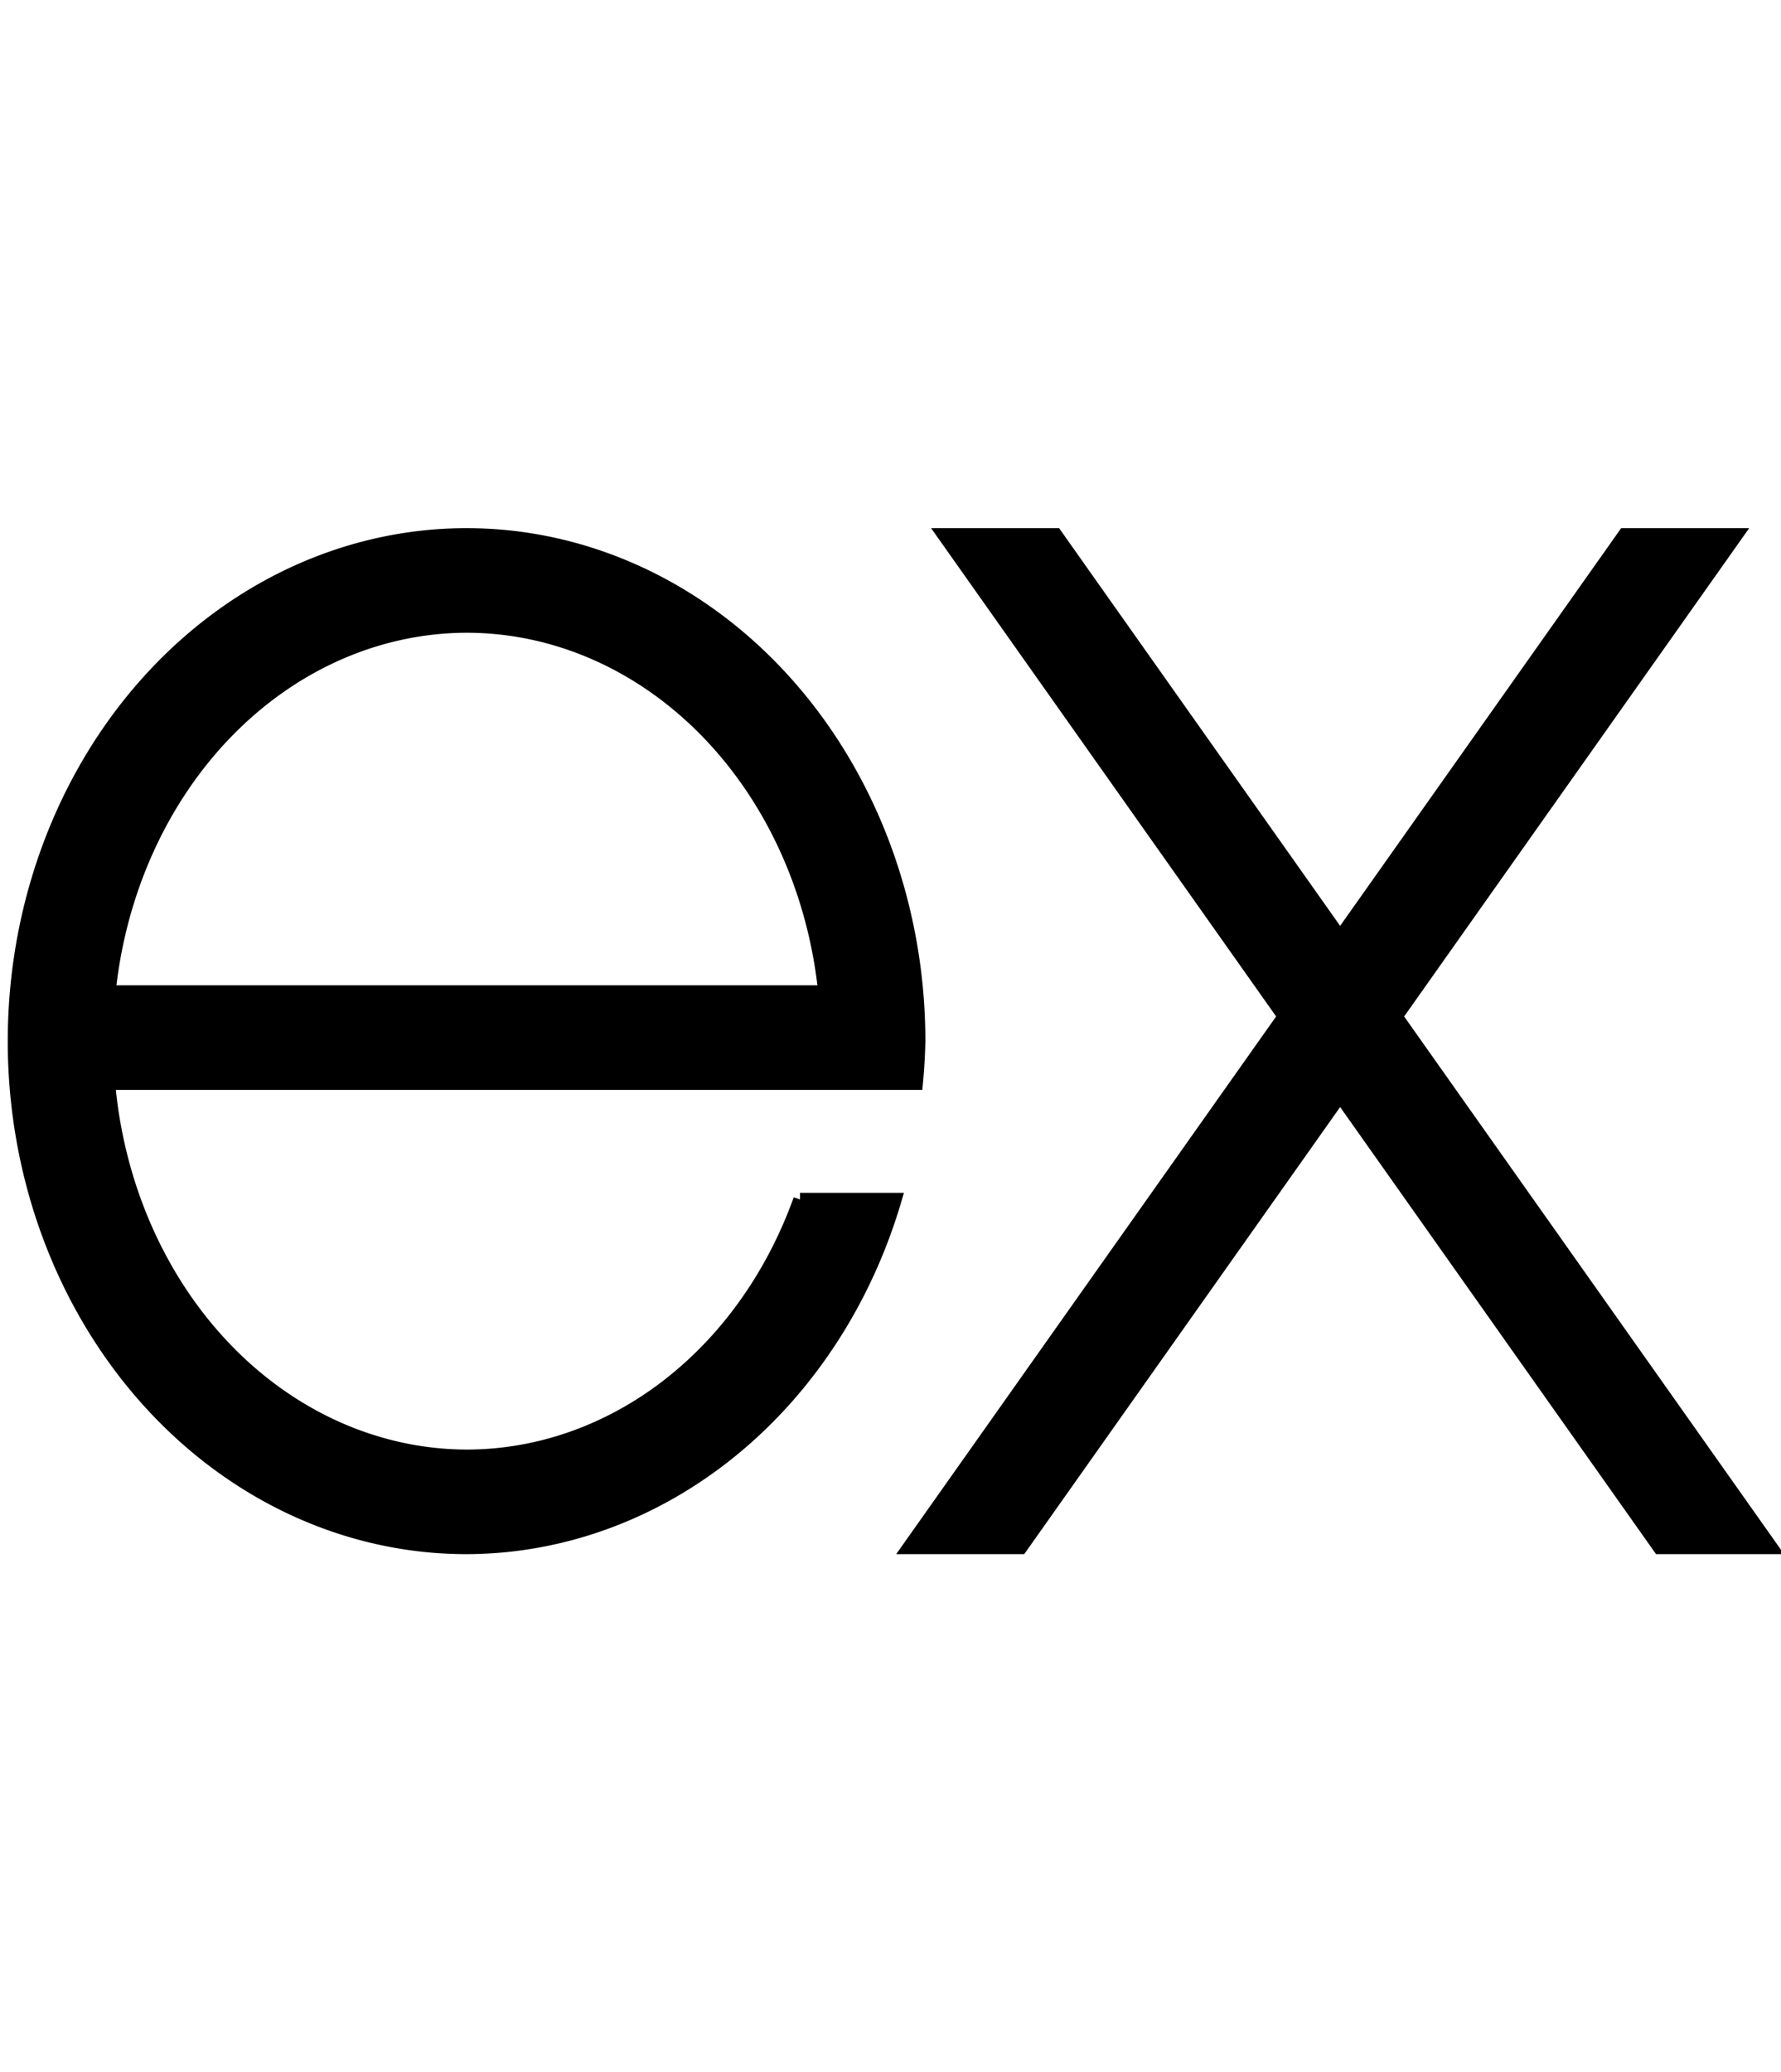 <?xml version="1.0" encoding="UTF-8" standalone="no"?>
<!-- Created with Inkscape (http://www.inkscape.org/) -->

<svg
   width="215pt"
   height="250pt"
   viewBox="0 0 75.847 88.194"
   version="1.1"
   id="svg5"
   inkscape:version="1.1 (c68e22c387, 2021-05-23)"
   sodipodi:docname="logo-express.svg"
   xmlns:inkscape="http://www.inkscape.org/namespaces/inkscape"
   xmlns:sodipodi="http://sodipodi.sourceforge.net/DTD/sodipodi-0.dtd"
   xmlns="http://www.w3.org/2000/svg"
   xmlns:svg="http://www.w3.org/2000/svg">
  <sodipodi:namedview
     id="namedview7"
     pagecolor="#ffffff"
     bordercolor="#666666"
     borderopacity="1.0"
     inkscape:pageshadow="2"
     inkscape:pageopacity="0.0"
     inkscape:pagecheckerboard="0"
     inkscape:document-units="mm"
     showgrid="false"
     inkscape:zoom="1.5322671"
     inkscape:cx="-22.189343"
     inkscape:cy="203.29354"
     inkscape:window-width="1920"
     inkscape:window-height="1009"
     inkscape:window-x="-8"
     inkscape:window-y="-8"
     inkscape:window-maximized="1"
     inkscape:current-layer="layer1"
     units="pt"
     width="215pt" />
  <defs
     id="defs2" />
  <g
     inkscape:label="Calque 1"
     inkscape:groupmode="layer"
     id="layer1">
    <g
       id="g2218"
       transform="translate(-108.308,-95.519)">
      <path
         id="path858"
         style="opacity:1;fill:#000000;fill-opacity:1;stroke:#000000;stroke-width:2.133;stroke-linecap:square;stroke-linejoin:miter;stroke-miterlimit:4;stroke-dasharray:none;stroke-opacity:1"
         d="m 483.689,446.35 a 72.667,81.333 0 0 0 -72.668,81.334 72.667,81.333 0 0 0 72.668,81.332 72.667,81.333 0 0 0 68.861,-55.904 h -15.277 a 58,66.667 0 0 1 -53.584,41.238 58,66.667 0 0 1 -57.537,-59.904 h 115.199 9.26 5.348 a 72.667,81.333 0 0 0 0.396,-6.762 72.667,81.333 0 0 0 -72.666,-81.334 z m 0,14.666 a 58,66.667 0 0 1 57.574,58.762 h -115.033 a 58,66.667 0 0 1 57.459,-58.762 z"
         transform="scale(0.265)" />
      <path
         id="rect1118-0"
         style="opacity:1;fill:#000000;fill-opacity:1;stroke:#000000;stroke-width:2.133;stroke-linecap:square;stroke-linejoin:miter;stroke-miterlimit:4;stroke-dasharray:none;stroke-opacity:1"
         d="m 560.402,446.35 54.693,77.365 -60.305,85.301 h 17.963 l 51.322,-72.596 51.322,72.596 h 17.961 l -60.303,-85.299 54.695,-77.367 h -17.961 l -45.715,64.662 -45.715,-64.662 z"
         transform="scale(0.265)" />
    </g>
  </g>
</svg>
